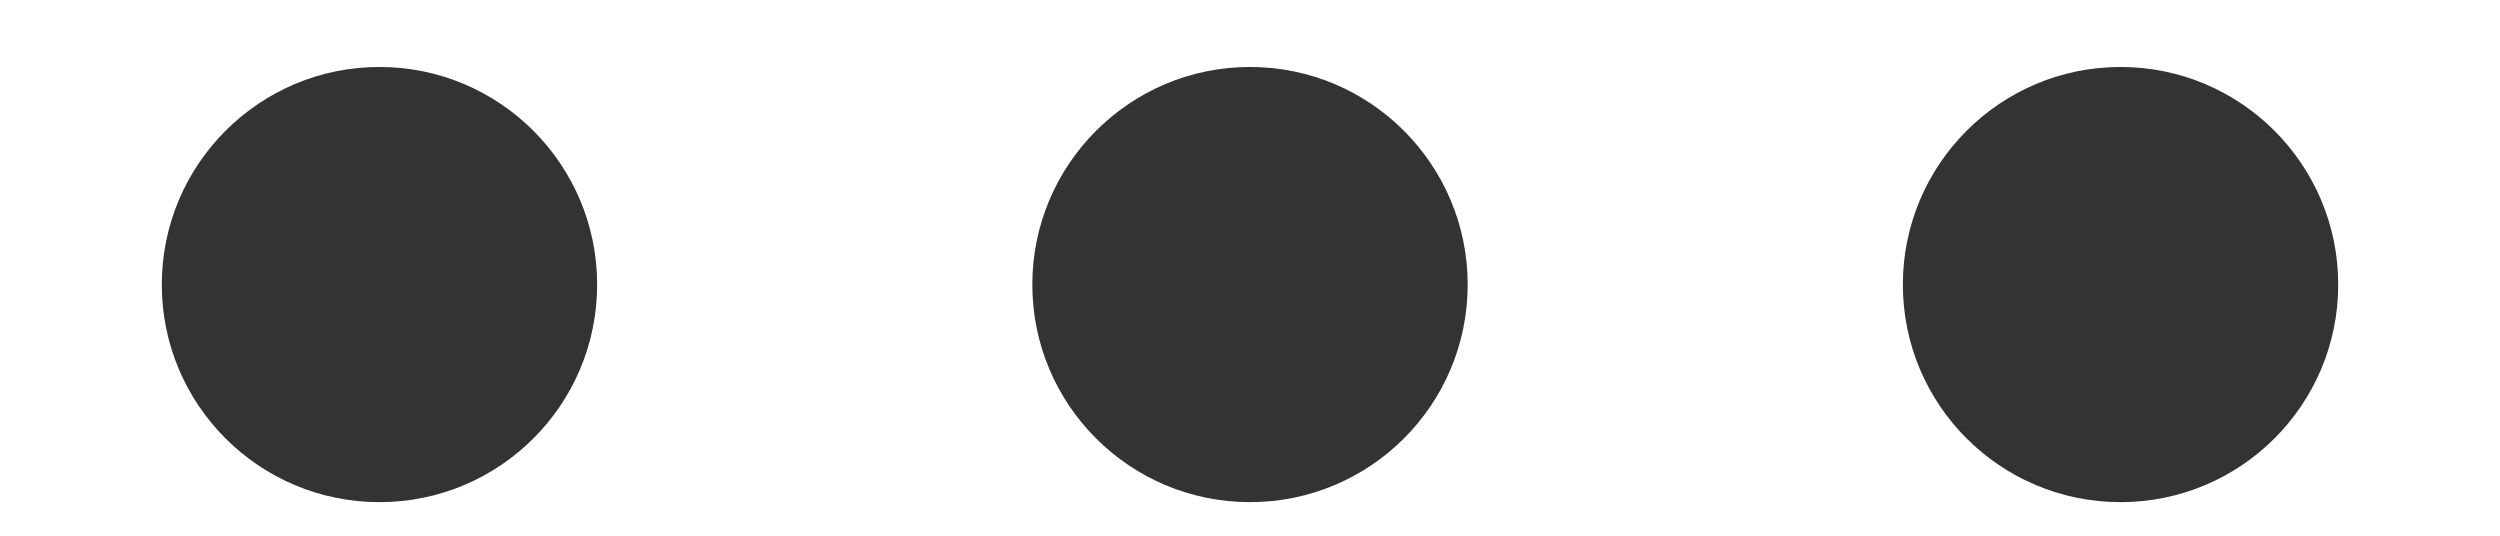 ﻿<?xml version="1.0" encoding="utf-8"?>
<svg version="1.1" xmlns:xlink="http://www.w3.org/1999/xlink" width="14px" height="3px" xmlns="http://www.w3.org/2000/svg">
  <g transform="matrix(1 0 0 1 -294 -808 )">
    <path d="M 3.344 1.594  C 3.344 2.267  2.798 2.812  2.125 2.812  C 1.452 2.812  0.906 2.267  0.906 1.594  C 0.906 0.921  1.452 0.375  2.125 0.375  C 2.798 0.375  3.344 0.921  3.344 1.594  Z M 8.219 1.594  C 8.219 2.267  7.673 2.812  7 2.812  C 6.327 2.812  5.781 2.267  5.781 1.594  C 5.781 0.921  6.327 0.375  7 0.375  C 7.673 0.375  8.219 0.921  8.219 1.594  Z M 13.094 1.594  C 13.094 2.267  12.548 2.812  11.875 2.812  C 11.202 2.812  10.656 2.267  10.656 1.594  C 10.656 0.921  11.202 0.375  11.875 0.375  C 12.548 0.375  13.094 0.921  13.094 1.594  Z " fill-rule="nonzero" fill="#333333" stroke="none" transform="matrix(1 0 0 1 294 808 )" />
  </g>
</svg>